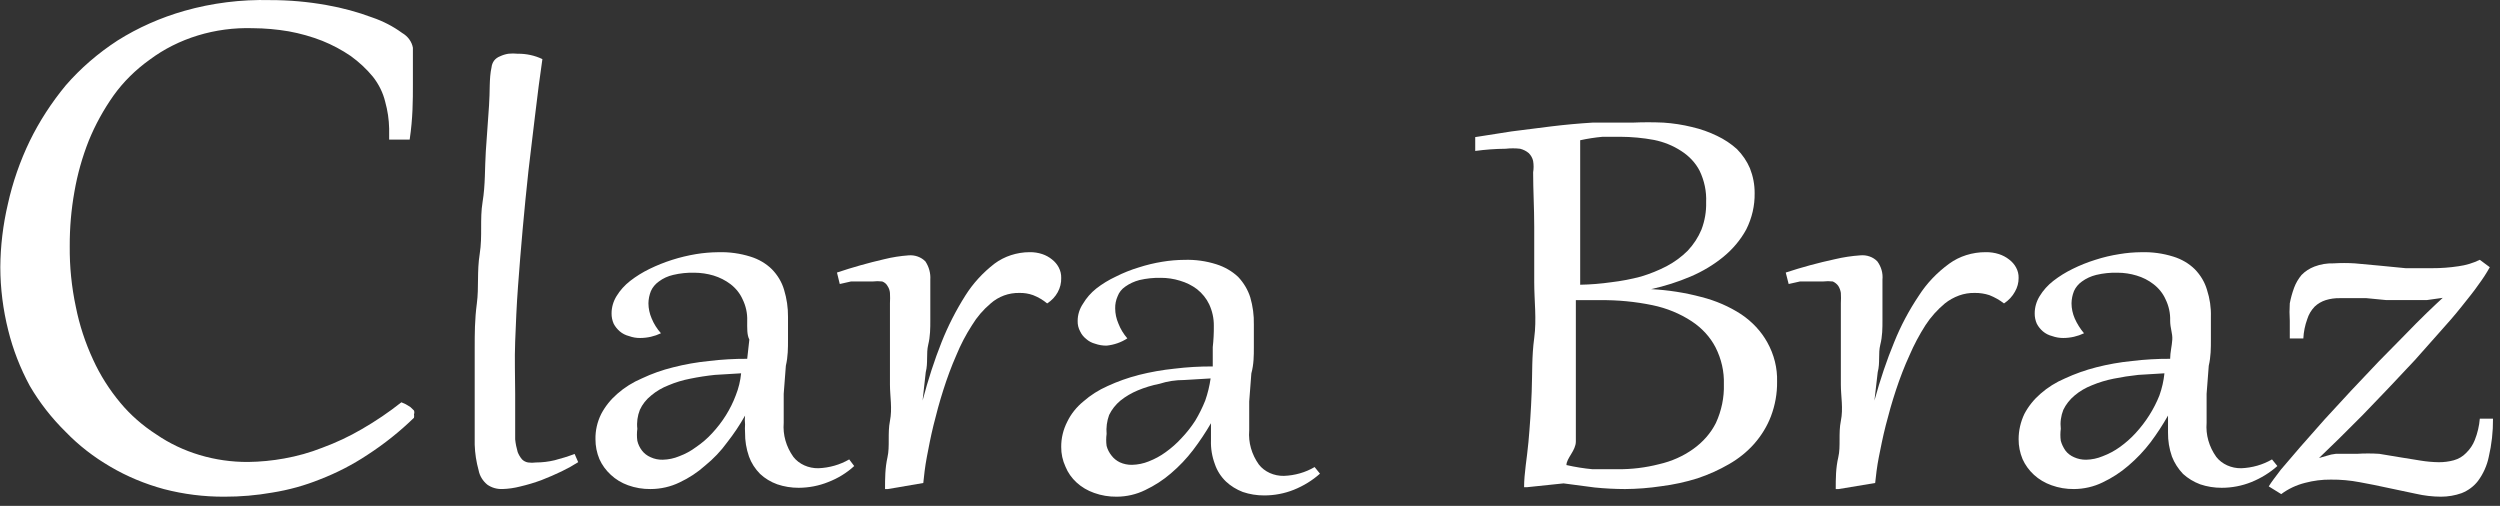 <svg width="257" height="52" viewBox="0 0 257 52" fill="none" xmlns="http://www.w3.org/2000/svg">
<rect x="0" y="0" width="257" height="52" fill="#333333" stroke="none"/>
<path d="M27.765 0.01C29.728 0.007 31.686 0.181 33.608 0.529C35.206 0.811 36.767 1.235 38.267 1.795C39.381 2.176 40.418 2.713 41.336 3.385C41.632 3.557 41.883 3.782 42.074 4.045C42.265 4.307 42.392 4.602 42.446 4.91C42.446 5.884 42.446 7.15 42.446 8.707C42.446 10.265 42.446 12.147 42.113 14.354H40.005C40.007 13.976 40.007 13.597 40.005 13.218C39.986 12.289 39.85 11.363 39.598 10.46C39.376 9.541 38.948 8.67 38.341 7.896C37.686 7.098 36.915 6.378 36.048 5.754C35.147 5.137 34.166 4.615 33.127 4.196C32.024 3.765 30.871 3.439 29.688 3.223C28.47 3.015 27.232 2.906 25.991 2.898C22.115 2.776 18.328 3.934 15.378 6.143C13.927 7.182 12.678 8.42 11.68 9.811C10.646 11.275 9.791 12.83 9.129 14.452C8.454 16.161 7.959 17.921 7.65 19.709C7.321 21.556 7.161 23.422 7.169 25.291C7.147 27.392 7.357 29.49 7.798 31.555C8.167 33.412 8.762 35.229 9.572 36.975C10.292 38.555 11.236 40.049 12.383 41.421C13.419 42.663 14.666 43.757 16.081 44.666C18.771 46.513 22.094 47.508 25.51 47.49C26.753 47.474 27.991 47.354 29.208 47.133C30.557 46.894 31.872 46.524 33.127 46.029C34.549 45.506 35.911 44.865 37.195 44.115C38.629 43.288 39.989 42.366 41.262 41.356L41.706 41.551L42.187 41.843L42.557 42.2C42.605 42.326 42.605 42.463 42.557 42.589C42.581 42.707 42.581 42.828 42.557 42.946C41.105 44.361 39.494 45.645 37.749 46.776C36.25 47.77 34.624 48.609 32.905 49.275C31.338 49.909 29.686 50.367 27.987 50.638C26.368 50.923 24.721 51.064 23.069 51.06C20.966 51.07 18.873 50.807 16.857 50.281C14.902 49.752 13.046 48.976 11.347 47.977C9.634 46.983 8.09 45.782 6.762 44.407C5.304 42.973 4.061 41.38 3.064 39.669C2.077 37.846 1.333 35.929 0.846 33.957C0.31 31.825 0.037 29.649 0.032 27.466C0.048 25.285 0.308 23.111 0.809 20.975C1.3 18.748 2.056 16.573 3.064 14.484C4.051 12.466 5.292 10.55 6.762 8.772C8.28 7.023 10.073 5.472 12.087 4.164C14.187 2.842 16.507 1.813 18.965 1.113C21.805 0.307 24.782 -0.066 27.765 0.01Z" fill="white"/>
<path d="M55.758 6.076C55.5 7.896 55.242 9.781 55.021 11.731C54.8 13.681 54.543 15.598 54.322 17.58C54.101 19.562 53.917 21.545 53.733 23.527C53.549 25.509 53.401 27.492 53.254 29.409C53.107 31.326 53.033 33.244 52.96 35.096C52.886 36.948 52.96 38.768 52.96 40.458C52.96 41.53 52.96 42.473 52.96 43.22C52.96 43.968 52.96 44.65 52.96 45.17C53.005 45.609 53.091 46.043 53.217 46.47C53.319 46.738 53.468 46.99 53.659 47.217C53.82 47.385 54.041 47.499 54.285 47.542C54.553 47.58 54.827 47.58 55.095 47.542C55.742 47.541 56.385 47.464 57.01 47.315C57.712 47.136 58.4 46.919 59.071 46.665L59.439 47.51C58.899 47.856 58.333 48.171 57.746 48.452C57.083 48.777 56.384 49.069 55.647 49.362C54.941 49.622 54.215 49.839 53.475 50.012C52.888 50.164 52.282 50.252 51.671 50.272C51.098 50.298 50.534 50.136 50.088 49.817C49.62 49.428 49.31 48.914 49.204 48.355C48.964 47.492 48.828 46.61 48.799 45.722C48.799 44.65 48.799 43.35 48.799 41.79C48.799 41.238 48.799 40.425 48.799 39.386C48.799 38.346 48.799 37.143 48.799 35.746C48.799 34.348 48.799 32.854 49.02 31.196C49.241 29.539 49.02 27.947 49.315 26.094C49.609 24.242 49.315 22.552 49.609 20.765C49.904 18.977 49.83 17.255 49.941 15.565C50.051 13.876 50.161 12.316 50.272 10.853C50.382 9.391 50.272 8.059 50.53 6.921C50.554 6.679 50.642 6.445 50.787 6.239C50.942 6.037 51.16 5.879 51.413 5.784C51.678 5.659 51.964 5.571 52.26 5.524C52.578 5.49 52.899 5.49 53.217 5.524C54.104 5.512 54.979 5.702 55.758 6.076Z" fill="white"/>
<path d="M76.813 32.962C76.839 32.206 76.676 31.453 76.334 30.758C76.066 30.158 75.637 29.624 75.084 29.202C74.574 28.818 73.987 28.521 73.354 28.326C72.726 28.138 72.068 28.04 71.405 28.035C70.66 28.014 69.916 28.091 69.197 28.262C68.654 28.387 68.151 28.62 67.726 28.942C67.365 29.2 67.086 29.535 66.916 29.915C66.753 30.321 66.666 30.748 66.659 31.179C66.662 31.711 66.774 32.239 66.99 32.736C67.214 33.285 67.537 33.8 67.946 34.259C67.292 34.575 66.559 34.742 65.812 34.745C65.421 34.75 65.033 34.684 64.672 34.551C64.312 34.462 63.983 34.294 63.715 34.065C63.455 33.841 63.243 33.577 63.09 33.287C62.939 32.946 62.864 32.583 62.869 32.217C62.869 31.594 63.046 30.981 63.384 30.434C63.743 29.847 64.216 29.32 64.782 28.878C65.392 28.405 66.058 27.992 66.769 27.646C68.261 26.917 69.876 26.402 71.552 26.122C72.304 25.999 73.067 25.934 73.833 25.927C74.959 25.893 76.082 26.047 77.144 26.381C77.993 26.642 78.752 27.088 79.351 27.678C79.945 28.287 80.373 29.008 80.602 29.785C80.879 30.694 81.016 31.632 81.007 32.573C81.007 33.287 81.007 34.065 81.007 34.908C81.007 35.783 81.007 36.658 80.786 37.598L80.565 40.484C80.565 41.489 80.565 42.461 80.565 43.466C80.466 44.697 80.814 45.923 81.559 46.968C81.845 47.335 82.23 47.633 82.679 47.837C83.129 48.041 83.629 48.143 84.134 48.135C85.262 48.089 86.356 47.776 87.298 47.227L87.813 47.908C87.052 48.611 86.138 49.173 85.127 49.561C84.18 49.941 83.151 50.14 82.11 50.145C81.356 50.148 80.607 50.027 79.903 49.788C79.234 49.547 78.632 49.182 78.137 48.718C77.622 48.199 77.234 47.592 76.997 46.935C76.718 46.137 76.581 45.306 76.592 44.471C76.573 44.191 76.573 43.909 76.592 43.628C76.558 43.327 76.558 43.022 76.592 42.721C76.056 43.678 75.441 44.598 74.752 45.476C74.113 46.359 73.346 47.166 72.472 47.875C71.705 48.562 70.824 49.141 69.859 49.593C68.947 50.037 67.922 50.271 66.879 50.274C66.085 50.283 65.297 50.151 64.562 49.885C63.893 49.644 63.291 49.279 62.796 48.815C62.287 48.348 61.887 47.797 61.618 47.194C61.347 46.54 61.21 45.849 61.214 45.152C61.196 44.26 61.397 43.376 61.802 42.559C62.208 41.785 62.769 41.082 63.458 40.484C64.196 39.832 65.055 39.295 65.996 38.895C67.013 38.414 68.086 38.034 69.197 37.761C70.4 37.453 71.631 37.236 72.876 37.112C74.181 36.955 75.496 36.879 76.813 36.885L77.033 34.908C76.776 34.421 76.813 33.74 76.813 32.962ZM65.518 44.082C65.462 44.491 65.462 44.905 65.518 45.314C65.6 45.674 65.763 46.016 65.996 46.319C66.217 46.611 66.522 46.846 66.879 47C67.264 47.181 67.695 47.27 68.13 47.259C68.716 47.246 69.293 47.124 69.823 46.903C70.45 46.669 71.033 46.352 71.552 45.962C72.166 45.546 72.721 45.068 73.207 44.536C74.281 43.382 75.104 42.063 75.635 40.646C75.928 39.913 76.113 39.15 76.187 38.376L73.502 38.538C72.648 38.626 71.8 38.755 70.963 38.928C70.187 39.076 69.434 39.304 68.719 39.608C68.067 39.862 67.469 40.213 66.953 40.646C66.436 41.056 66.033 41.567 65.776 42.137C65.53 42.761 65.442 43.425 65.518 44.082Z" fill="white"/>
<path d="M91.27 50.275H90.982C90.982 49.227 90.982 48.114 91.234 47.002C91.487 45.889 91.234 44.547 91.487 43.27C91.74 41.994 91.487 40.75 91.487 39.539C91.487 38.328 91.487 37.15 91.487 36.07C91.487 34.99 91.487 34.041 91.487 33.19V31.16C91.507 30.811 91.507 30.462 91.487 30.113C91.469 29.858 91.382 29.611 91.234 29.393C91.122 29.185 90.929 29.022 90.693 28.935C90.37 28.895 90.042 28.895 89.719 28.935H89.07H88.348H87.483L86.328 29.196L86.04 28.018C87.635 27.482 89.261 27.023 90.91 26.643C91.724 26.442 92.558 26.311 93.399 26.251C93.721 26.223 94.046 26.265 94.347 26.374C94.648 26.482 94.916 26.653 95.131 26.873C95.501 27.435 95.677 28.084 95.636 28.738C95.636 28.738 95.636 29.033 95.636 29.425C95.636 29.818 95.636 30.276 95.636 30.866C95.636 31.455 95.636 32.142 95.636 32.928C95.636 33.713 95.636 34.564 95.419 35.448C95.203 36.332 95.419 37.281 95.167 38.263L94.842 41.176C95.419 38.994 96.069 36.997 96.79 35.186C97.45 33.52 98.271 31.91 99.243 30.375C100.024 29.134 101.038 28.027 102.237 27.102C103.255 26.345 104.529 25.929 105.845 25.923C106.288 25.916 106.728 25.983 107.144 26.12C107.516 26.246 107.859 26.435 108.154 26.676C108.443 26.903 108.676 27.181 108.839 27.494C109.017 27.831 109.103 28.201 109.092 28.575C109.107 29.085 108.983 29.591 108.731 30.047C108.48 30.504 108.108 30.898 107.649 31.193C107.224 30.838 106.736 30.55 106.206 30.342C105.758 30.181 105.28 30.103 104.799 30.113C104.256 30.102 103.716 30.191 103.212 30.375C102.701 30.565 102.235 30.843 101.841 31.193C101.077 31.838 100.432 32.589 99.929 33.419C99.288 34.41 98.745 35.45 98.305 36.528C97.8 37.673 97.367 38.852 96.971 40.096C96.574 41.339 96.249 42.55 95.96 43.729C95.672 44.907 95.455 46.052 95.275 47.002C95.094 47.951 94.986 48.933 94.914 49.653L91.27 50.275Z" fill="white"/>
<path d="M124.781 33.489C124.79 32.733 124.628 31.983 124.304 31.284C124.023 30.69 123.597 30.159 123.055 29.728C122.537 29.337 121.938 29.04 121.291 28.853C120.665 28.659 120.007 28.561 119.344 28.561C118.601 28.545 117.859 28.621 117.14 28.788C116.604 28.928 116.105 29.16 115.67 29.469C115.309 29.718 115.041 30.057 114.898 30.441C114.718 30.843 114.63 31.273 114.641 31.706C114.644 32.238 114.756 32.765 114.972 33.262C115.183 33.81 115.493 34.325 115.89 34.785C115.266 35.194 114.531 35.451 113.759 35.531C113.357 35.535 112.957 35.469 112.584 35.337C112.236 35.246 111.92 35.079 111.665 34.85C111.393 34.636 111.18 34.37 111.041 34.072C110.86 33.739 110.772 33.372 110.784 33.002C110.779 32.375 110.97 31.758 111.335 31.219C111.68 30.634 112.14 30.107 112.694 29.663C113.31 29.183 113.988 28.769 114.715 28.431C115.463 28.052 116.25 27.738 117.066 27.491C117.854 27.236 118.665 27.041 119.491 26.907C120.242 26.783 121.004 26.718 121.769 26.713C122.882 26.679 123.991 26.833 125.039 27.167C125.892 27.436 126.66 27.88 127.28 28.464C127.86 29.08 128.286 29.799 128.529 30.571C128.793 31.481 128.917 32.419 128.896 33.359C128.896 34.072 128.896 34.85 128.896 35.693C128.896 36.536 128.896 37.444 128.639 38.384L128.419 41.269C128.419 42.274 128.419 43.247 128.419 44.252C128.319 45.482 128.667 46.709 129.411 47.753C129.696 48.12 130.081 48.419 130.53 48.623C130.979 48.826 131.478 48.929 131.982 48.92C133.11 48.88 134.204 48.566 135.142 48.012L135.693 48.693C134.92 49.383 134.011 49.943 133.011 50.347C132.054 50.731 131.014 50.931 129.962 50.93C129.208 50.934 128.46 50.813 127.757 50.574C127.106 50.324 126.518 49.96 126.031 49.504C125.503 48.993 125.114 48.383 124.892 47.721C124.595 46.926 124.458 46.093 124.488 45.257V44.414C124.488 44.122 124.488 43.83 124.488 43.506C123.938 44.456 123.325 45.377 122.651 46.262C121.989 47.13 121.226 47.934 120.373 48.661C119.587 49.341 118.697 49.919 117.727 50.379C116.829 50.822 115.818 51.057 114.788 51.06C113.995 51.068 113.208 50.936 112.474 50.671C111.795 50.432 111.182 50.069 110.676 49.605C110.169 49.141 109.78 48.587 109.534 47.98C109.234 47.332 109.084 46.638 109.093 45.938C109.087 45.043 109.3 44.159 109.718 43.344C110.097 42.557 110.661 41.85 111.371 41.269C112.103 40.625 112.946 40.089 113.87 39.681C114.89 39.211 115.961 38.831 117.066 38.546C118.269 38.243 119.498 38.026 120.74 37.898C122.043 37.739 123.356 37.663 124.671 37.671C124.671 36.99 124.671 36.342 124.671 35.693C124.752 34.961 124.789 34.225 124.781 33.489ZM113.759 44.608C113.703 45.017 113.703 45.431 113.759 45.84C113.854 46.202 114.029 46.543 114.274 46.845C114.49 47.129 114.78 47.362 115.119 47.526C115.504 47.703 115.934 47.792 116.368 47.785C116.965 47.772 117.553 47.651 118.095 47.429C118.717 47.187 119.298 46.871 119.822 46.489C120.415 46.064 120.957 45.586 121.438 45.062C121.978 44.497 122.457 43.889 122.871 43.247C123.273 42.579 123.617 41.886 123.9 41.172C124.157 40.431 124.342 39.672 124.451 38.903L121.732 39.065C120.85 39.065 120.005 39.194 119.197 39.454C118.424 39.607 117.672 39.835 116.956 40.135C116.314 40.403 115.72 40.753 115.192 41.172C114.687 41.592 114.287 42.099 114.017 42.663C113.789 43.291 113.702 43.951 113.759 44.608Z" fill="white"/>
<path d="M157.606 17.718C157.669 17.332 157.669 16.939 157.606 16.553C157.543 16.254 157.389 15.975 157.16 15.744C156.91 15.531 156.603 15.376 156.267 15.291C155.773 15.235 155.273 15.235 154.779 15.291C153.732 15.301 152.688 15.377 151.653 15.518V14.094L155.374 13.511L159.467 12.993C160.881 12.821 162.294 12.691 163.708 12.605C165.122 12.605 166.499 12.605 167.838 12.605C168.892 12.557 169.947 12.557 171.001 12.605C171.996 12.67 172.98 12.822 173.94 13.058C174.836 13.266 175.698 13.57 176.507 13.964C177.265 14.324 177.955 14.783 178.554 15.323C179.132 15.907 179.585 16.575 179.893 17.297C180.219 18.12 180.383 18.984 180.377 19.854C180.399 21.133 180.107 22.402 179.521 23.576C178.948 24.633 178.153 25.588 177.177 26.391C176.173 27.215 175.031 27.902 173.791 28.43C172.494 28.981 171.135 29.415 169.736 29.724C171.491 29.814 173.227 30.085 174.907 30.534C176.384 30.908 177.77 31.511 179 32.313C180.138 33.08 181.055 34.066 181.679 35.194C182.38 36.453 182.725 37.84 182.684 39.239C182.7 40.448 182.486 41.651 182.051 42.799C181.663 43.813 181.084 44.764 180.34 45.614C179.612 46.437 178.732 47.148 177.735 47.718C176.721 48.305 175.635 48.793 174.498 49.174C173.292 49.552 172.046 49.823 170.778 49.983C169.548 50.168 168.304 50.265 167.057 50.275C166.012 50.271 164.969 50.217 163.931 50.113L160.732 49.692L157.011 50.081H156.676C156.676 48.657 156.974 47.103 157.123 45.453C157.271 43.802 157.383 42.216 157.458 40.275C157.532 38.333 157.458 36.65 157.718 34.741C157.978 32.831 157.718 30.922 157.718 29.013C157.718 27.103 157.718 25.162 157.718 23.284C157.718 21.407 157.606 19.53 157.606 17.718ZM161.067 47.815C161.934 48.012 162.817 48.153 163.708 48.236C164.564 48.236 165.42 48.236 166.276 48.236C167.723 48.25 169.166 48.075 170.554 47.718C171.836 47.426 173.029 46.896 174.052 46.165C175.068 45.444 175.872 44.524 176.396 43.478C176.975 42.214 177.254 40.859 177.214 39.498C177.254 38.196 176.962 36.903 176.359 35.712C175.812 34.651 174.968 33.727 173.903 33.026C172.708 32.24 171.34 31.678 169.885 31.375C168.106 31.006 166.281 30.832 164.452 30.857H163.225H161.997C161.997 31.505 161.997 32.281 161.997 33.155C161.997 34.029 161.997 35 161.997 35.971C161.997 36.941 161.997 38.009 161.997 39.207C161.997 40.404 161.997 41.343 161.997 42.443C161.997 43.543 161.997 44.449 161.997 45.388C161.997 46.326 161.029 47.103 161.029 47.815H161.067ZM162.443 14.417C162.443 15.129 162.443 15.97 162.443 17.006C162.443 18.042 162.443 19.142 162.443 20.436C162.443 21.731 162.443 23.058 162.443 24.547C162.443 26.035 162.443 27.783 162.443 29.271C163.515 29.251 164.585 29.164 165.643 29.013C166.676 28.891 167.697 28.696 168.694 28.43C169.614 28.153 170.499 27.795 171.336 27.362C172.143 26.932 172.871 26.397 173.494 25.776C174.102 25.128 174.58 24.395 174.907 23.608C175.254 22.701 175.417 21.748 175.391 20.793C175.44 19.684 175.211 18.58 174.721 17.556C174.303 16.745 173.649 16.042 172.824 15.518C171.995 14.975 171.044 14.589 170.033 14.385C168.896 14.174 167.736 14.066 166.573 14.061H164.75C163.972 14.132 163.201 14.251 162.443 14.417Z" fill="white"/>
<path d="M189.014 50.275H188.714C188.714 49.227 188.714 48.114 188.977 47.002C189.24 45.889 188.977 44.547 189.24 43.27C189.502 41.994 189.24 40.75 189.24 39.539C189.24 38.328 189.24 37.15 189.24 36.07C189.24 34.99 189.24 34.041 189.24 33.19C189.24 32.339 189.24 31.651 189.24 31.16C189.26 30.811 189.26 30.462 189.24 30.113C189.204 29.861 189.115 29.617 188.977 29.393C188.838 29.2 188.644 29.042 188.414 28.935C188.078 28.895 187.737 28.895 187.401 28.935H186.726H185.975H185.037L183.874 29.196L183.574 28.018C185.23 27.473 186.921 27.014 188.639 26.643C189.486 26.442 190.353 26.311 191.228 26.251C191.558 26.218 191.893 26.257 192.201 26.366C192.509 26.474 192.781 26.649 192.992 26.873C193.396 27.428 193.58 28.083 193.517 28.738C193.517 28.738 193.517 29.033 193.517 29.425C193.517 29.818 193.517 30.276 193.517 30.866C193.517 31.455 193.517 32.142 193.517 32.928C193.517 33.713 193.517 34.564 193.292 35.448C193.067 36.332 193.292 37.281 193.029 38.263L192.692 41.176C193.292 38.994 193.967 36.997 194.718 35.186C195.388 33.514 196.243 31.903 197.269 30.375C198.069 29.127 199.125 28.017 200.384 27.102C201.436 26.335 202.765 25.918 204.136 25.923C204.596 25.916 205.054 25.983 205.487 26.12C205.874 26.246 206.23 26.435 206.537 26.676C206.838 26.903 207.081 27.181 207.25 27.494C207.435 27.831 207.525 28.201 207.513 28.575C207.518 29.063 207.389 29.546 207.138 29.982C206.88 30.459 206.494 30.874 206.012 31.193C205.564 30.845 205.058 30.558 204.511 30.342C204.032 30.184 203.523 30.107 203.01 30.113C202.457 30.101 201.908 30.191 201.397 30.375C200.859 30.572 200.364 30.849 199.933 31.193C199.151 31.847 198.481 32.597 197.945 33.419C197.306 34.418 196.754 35.457 196.294 36.528C195.768 37.673 195.318 38.852 194.905 40.096C194.493 41.339 194.155 42.55 193.855 43.729C193.555 44.907 193.33 46.052 193.142 47.002C192.954 47.951 192.842 48.933 192.767 49.653L189.014 50.275Z" fill="white"/>
<path d="M223.092 32.962C223.118 32.206 222.955 31.453 222.614 30.758C222.347 30.158 221.918 29.624 221.365 29.202C220.861 28.811 220.274 28.514 219.638 28.326C219.012 28.135 218.354 28.037 217.691 28.035C216.948 28.014 216.205 28.091 215.487 28.262C214.948 28.395 214.447 28.627 214.017 28.942C213.657 29.2 213.378 29.535 213.209 29.915C213.046 30.321 212.959 30.748 212.952 31.179C212.954 31.711 213.067 32.239 213.282 32.736C213.522 33.279 213.843 33.791 214.237 34.259C213.584 34.575 212.852 34.742 212.107 34.745C211.716 34.747 211.329 34.681 210.968 34.551C210.608 34.462 210.28 34.294 210.012 34.065C209.752 33.841 209.54 33.577 209.388 33.287C209.237 32.946 209.162 32.583 209.167 32.217C209.167 31.594 209.344 30.981 209.682 30.434C210.04 29.847 210.512 29.32 211.078 28.878C211.687 28.405 212.352 27.992 213.062 27.646C213.813 27.273 214.6 26.958 215.413 26.706C216.212 26.447 217.036 26.252 217.875 26.122C218.614 25.998 219.364 25.933 220.116 25.927C221.241 25.893 222.363 26.047 223.423 26.381C224.27 26.642 225.029 27.088 225.627 27.678C226.221 28.287 226.648 29.008 226.876 29.785C227.171 30.691 227.308 31.631 227.28 32.573C227.28 33.287 227.28 34.065 227.28 34.908C227.28 35.783 227.28 36.658 227.06 37.598L226.839 40.484C226.839 41.489 226.839 42.461 226.839 43.466C226.74 44.697 227.087 45.923 227.832 46.968C228.117 47.335 228.502 47.633 228.951 47.837C229.4 48.041 229.899 48.143 230.403 48.135C231.53 48.089 232.622 47.776 233.563 47.227L234.114 47.908C233.34 48.597 232.432 49.157 231.432 49.561C230.475 49.946 229.435 50.145 228.383 50.145C227.629 50.148 226.881 50.027 226.178 49.788C225.515 49.539 224.916 49.175 224.415 48.718C223.914 48.191 223.527 47.586 223.276 46.935C222.997 46.137 222.861 45.306 222.872 44.471C222.872 44.179 222.872 43.888 222.872 43.628V42.721C222.335 43.67 221.734 44.591 221.071 45.476C220.41 46.344 219.646 47.149 218.793 47.875C218.008 48.555 217.117 49.134 216.148 49.593C215.248 50.033 214.237 50.267 213.209 50.274C212.415 50.283 211.628 50.151 210.894 49.885C210.215 49.645 209.602 49.28 209.094 48.815C208.586 48.348 208.186 47.797 207.918 47.194C207.647 46.54 207.51 45.849 207.514 45.152C207.514 44.262 207.714 43.38 208.102 42.559C208.507 41.785 209.067 41.082 209.755 40.484C210.493 39.832 211.35 39.295 212.29 38.895C213.311 38.425 214.382 38.045 215.487 37.761C216.688 37.453 217.917 37.236 219.161 37.112C220.463 36.955 221.777 36.879 223.092 36.885C223.092 36.204 223.276 35.556 223.312 34.908C223.349 34.259 223.092 33.74 223.092 32.962ZM211.849 44.082C211.793 44.491 211.793 44.905 211.849 45.314C211.948 45.669 212.109 46.008 212.327 46.319C212.547 46.611 212.852 46.846 213.209 47C213.594 47.177 214.024 47.266 214.458 47.259C215.043 47.246 215.619 47.124 216.148 46.903C216.783 46.664 217.377 46.347 217.912 45.962C218.505 45.538 219.047 45.06 219.528 44.536C220.597 43.374 221.43 42.058 221.99 40.646C222.253 39.908 222.425 39.147 222.504 38.376L219.822 38.538C218.97 38.628 218.124 38.758 217.287 38.928C216.514 39.081 215.762 39.309 215.046 39.608C214.395 39.862 213.798 40.213 213.282 40.646C212.777 41.065 212.377 41.573 212.107 42.137C211.861 42.761 211.774 43.425 211.849 44.082Z" fill="white"/>
<path d="M233.228 50C233.484 49.569 233.924 49.006 234.474 48.277L236.489 45.925L238.945 43.142L241.694 40.16L244.516 37.178L247.191 34.461C248.034 33.6 248.767 32.838 249.464 32.175C250.16 31.512 250.71 30.982 251.113 30.618L249.464 30.85H247.704H245.322L243.27 30.651H241.584H240.521C240.035 30.642 239.552 30.709 239.092 30.85C238.66 30.987 238.271 31.214 237.955 31.512C237.595 31.886 237.332 32.327 237.186 32.805C236.951 33.447 236.815 34.116 236.783 34.792H235.39C235.39 34.196 235.39 33.567 235.39 32.97C235.352 32.374 235.352 31.777 235.39 31.181C235.493 30.642 235.64 30.11 235.83 29.591C236.005 29.114 236.265 28.666 236.599 28.266C236.962 27.893 237.413 27.598 237.919 27.404C238.544 27.165 239.219 27.052 239.898 27.073C240.618 27.028 241.34 27.028 242.06 27.073L244.589 27.305L247.301 27.57H250.013C250.922 27.573 251.829 27.507 252.725 27.371C253.495 27.267 254.239 27.042 254.924 26.708L255.951 27.47C255.612 28.076 255.233 28.663 254.814 29.226C254.338 29.922 253.715 30.684 253.055 31.512C252.396 32.341 251.626 33.235 250.783 34.163L248.254 37.012L245.542 39.895L242.903 42.645L240.448 45.096L238.395 47.084L239.202 46.852C239.496 46.751 239.804 46.684 240.118 46.654H241.071H242.28C243.049 46.604 243.82 46.604 244.589 46.654L246.788 47.018L248.84 47.349C249.457 47.451 250.083 47.506 250.71 47.515C251.231 47.519 251.75 47.452 252.249 47.316C252.731 47.183 253.163 46.93 253.495 46.587C253.903 46.198 254.215 45.735 254.411 45.229C254.69 44.524 254.863 43.789 254.924 43.042H256.28C256.292 44.367 256.144 45.689 255.841 46.985C255.66 47.861 255.286 48.695 254.741 49.437C254.32 49.99 253.736 50.426 253.055 50.696C252.378 50.937 251.657 51.06 250.93 51.06C250.064 51.055 249.203 50.955 248.364 50.762L245.542 50.166C244.54 49.945 243.551 49.746 242.573 49.569C241.598 49.383 240.602 49.294 239.605 49.304C238.712 49.296 237.822 49.408 236.966 49.636C236.066 49.861 235.229 50.256 234.51 50.795L233.228 50Z" fill="white"/>
</svg>
